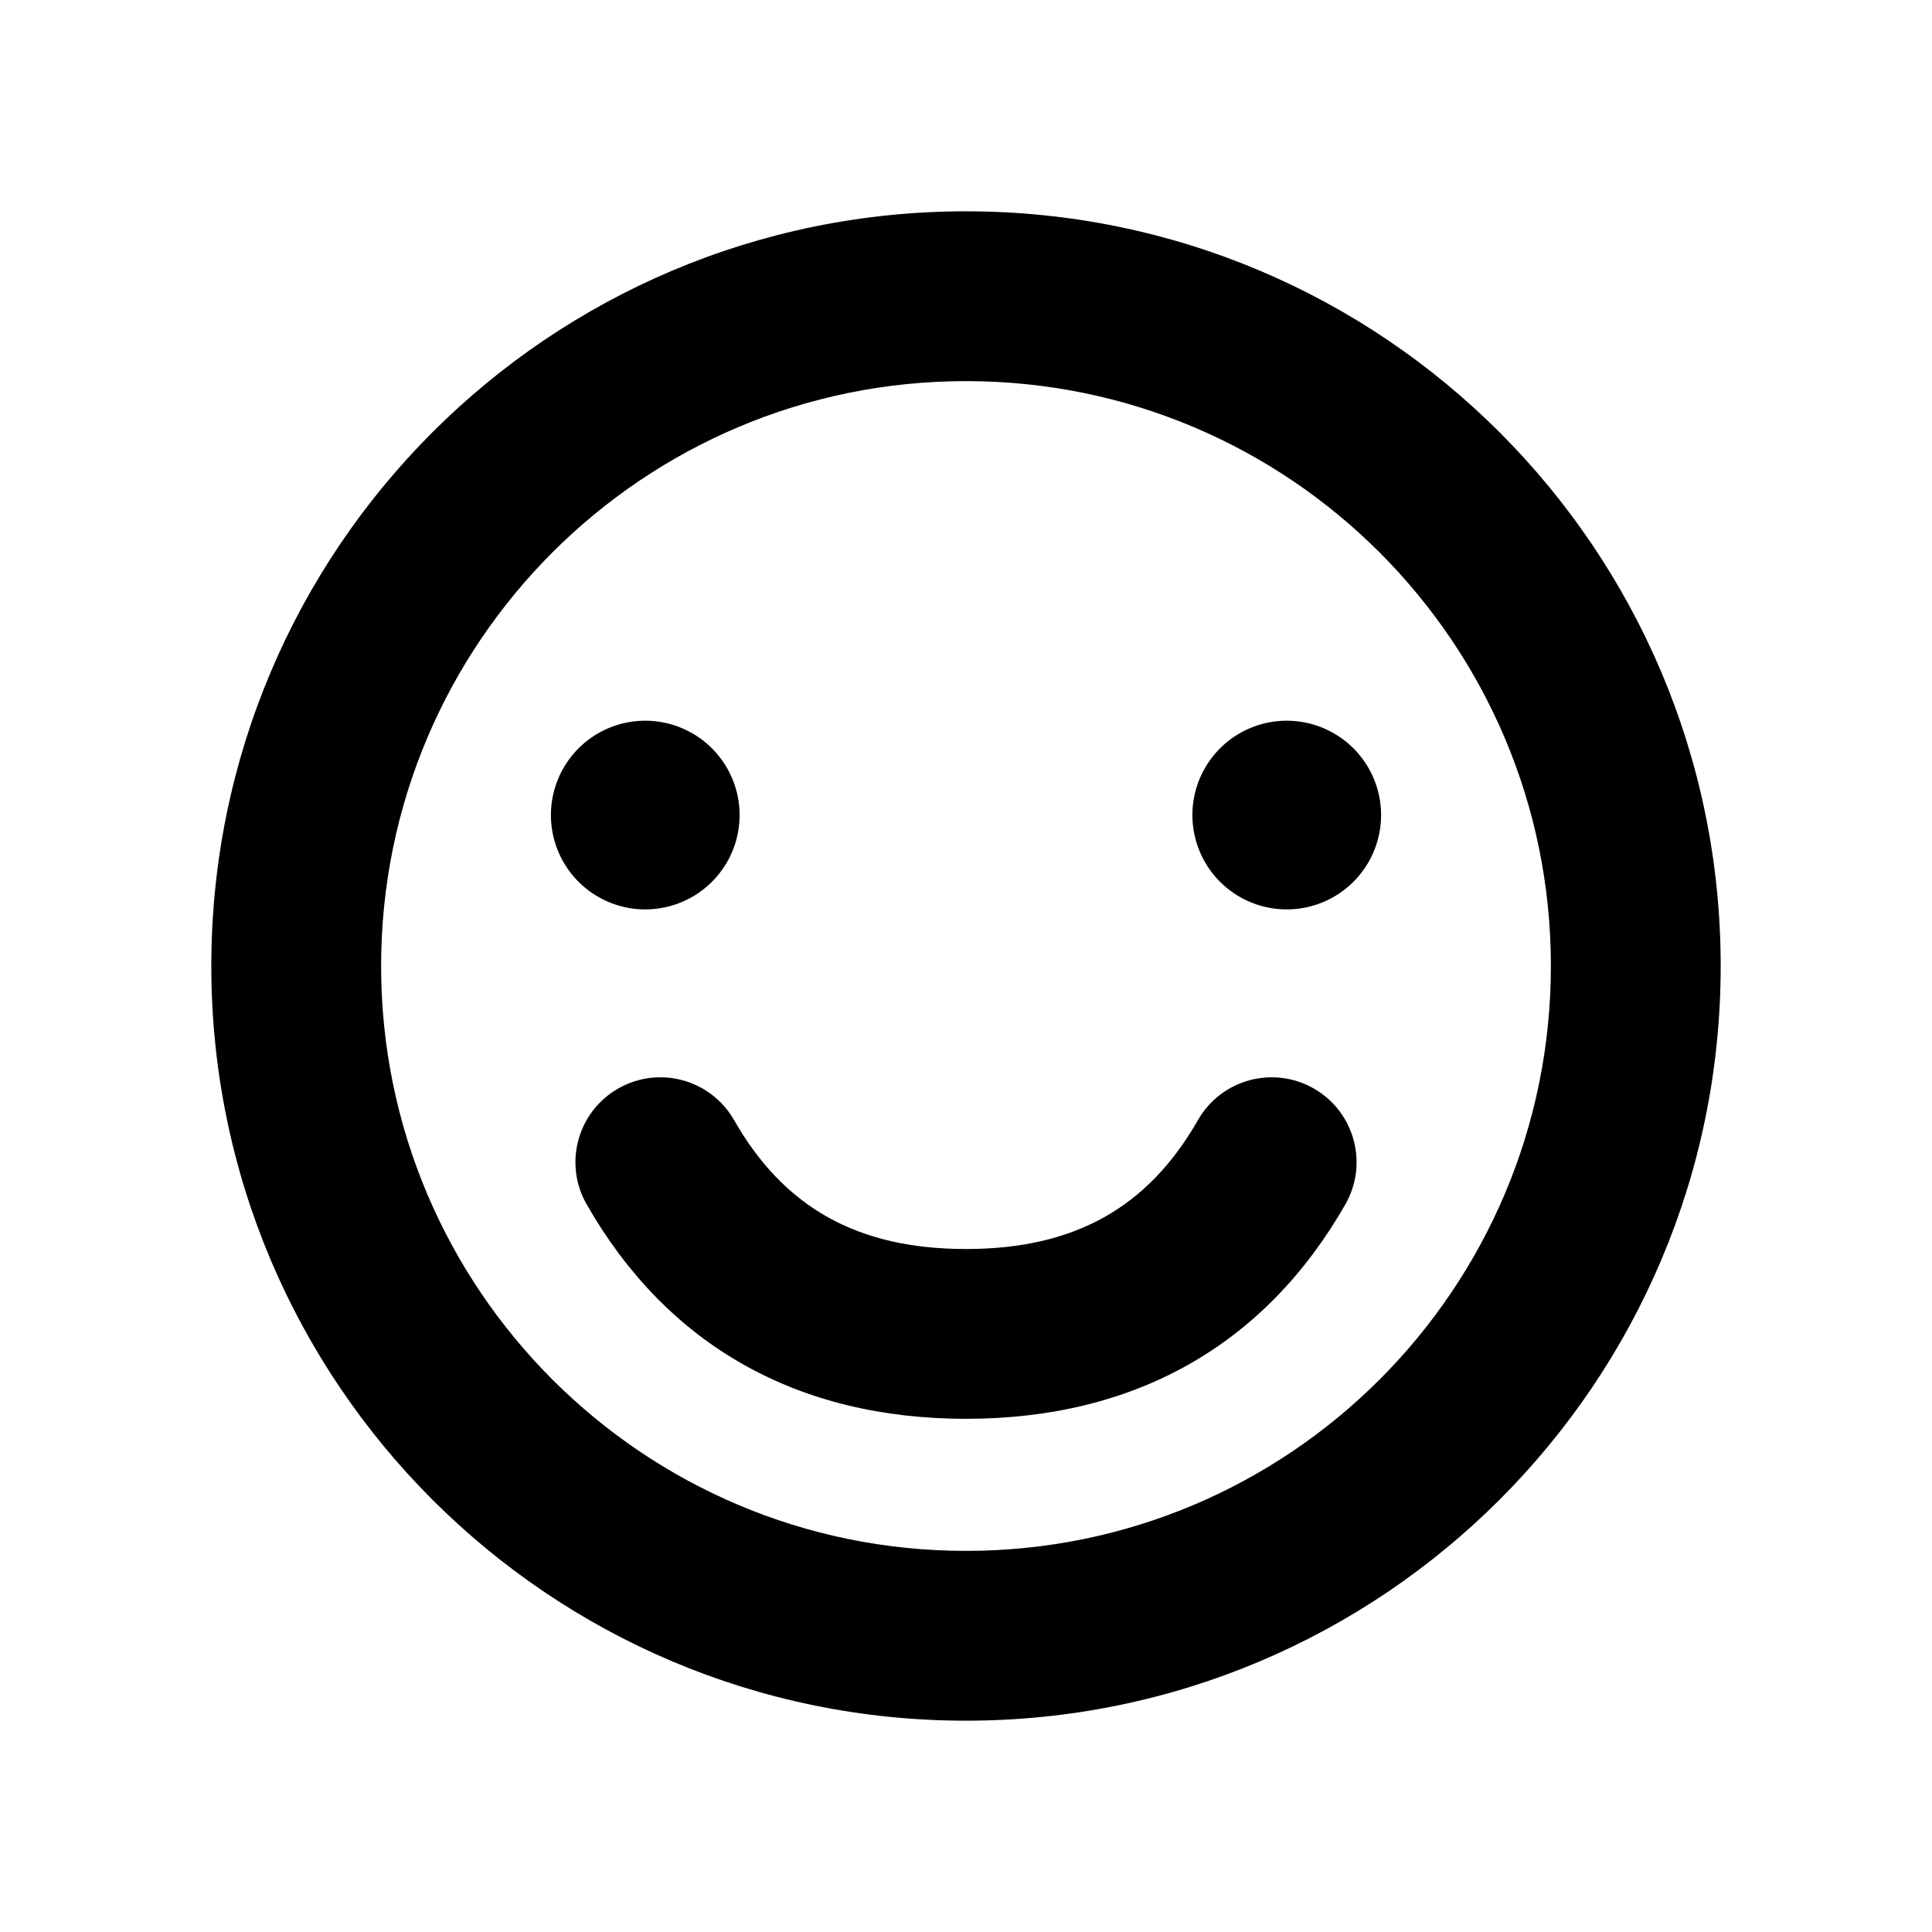 <svg height="32" viewBox="0 0 1024 1024" width="32" xmlns="http://www.w3.org/2000/svg"><path d="m512 822c171.208 0 310-138.792 310-310s-138.792-310-310-310-310 138.792-310 310 138.792 310 310 310zm0 90c-220.914 0-400-179.086-400-400s179.086-400 400-400 400 179.086 400 400-179.086 400-400 400z"/><path d="m310.93 638.328c-12.332-21.576-4.836-49.066 16.74-61.398 21.58-12.332 49.068-4.836 61.4 16.74 26.538 46.436 65.516 68.33 122.934 68.33s96.398-21.896 122.934-68.328c12.332-21.58 39.82-29.074 61.4-16.74 21.576 12.33 29.072 39.82 16.74 61.396-42.808 74.9-111.83 113.672-201.074 113.672s-158.266-38.772-201.074-113.672z"/><path d="m292 432a50 50 0 1 0 100 0 50 50 0 1 0 -100 0z"/><path d="m632 432a50 50 0 1 0 100 0 50 50 0 1 0 -100 0z"/></svg>